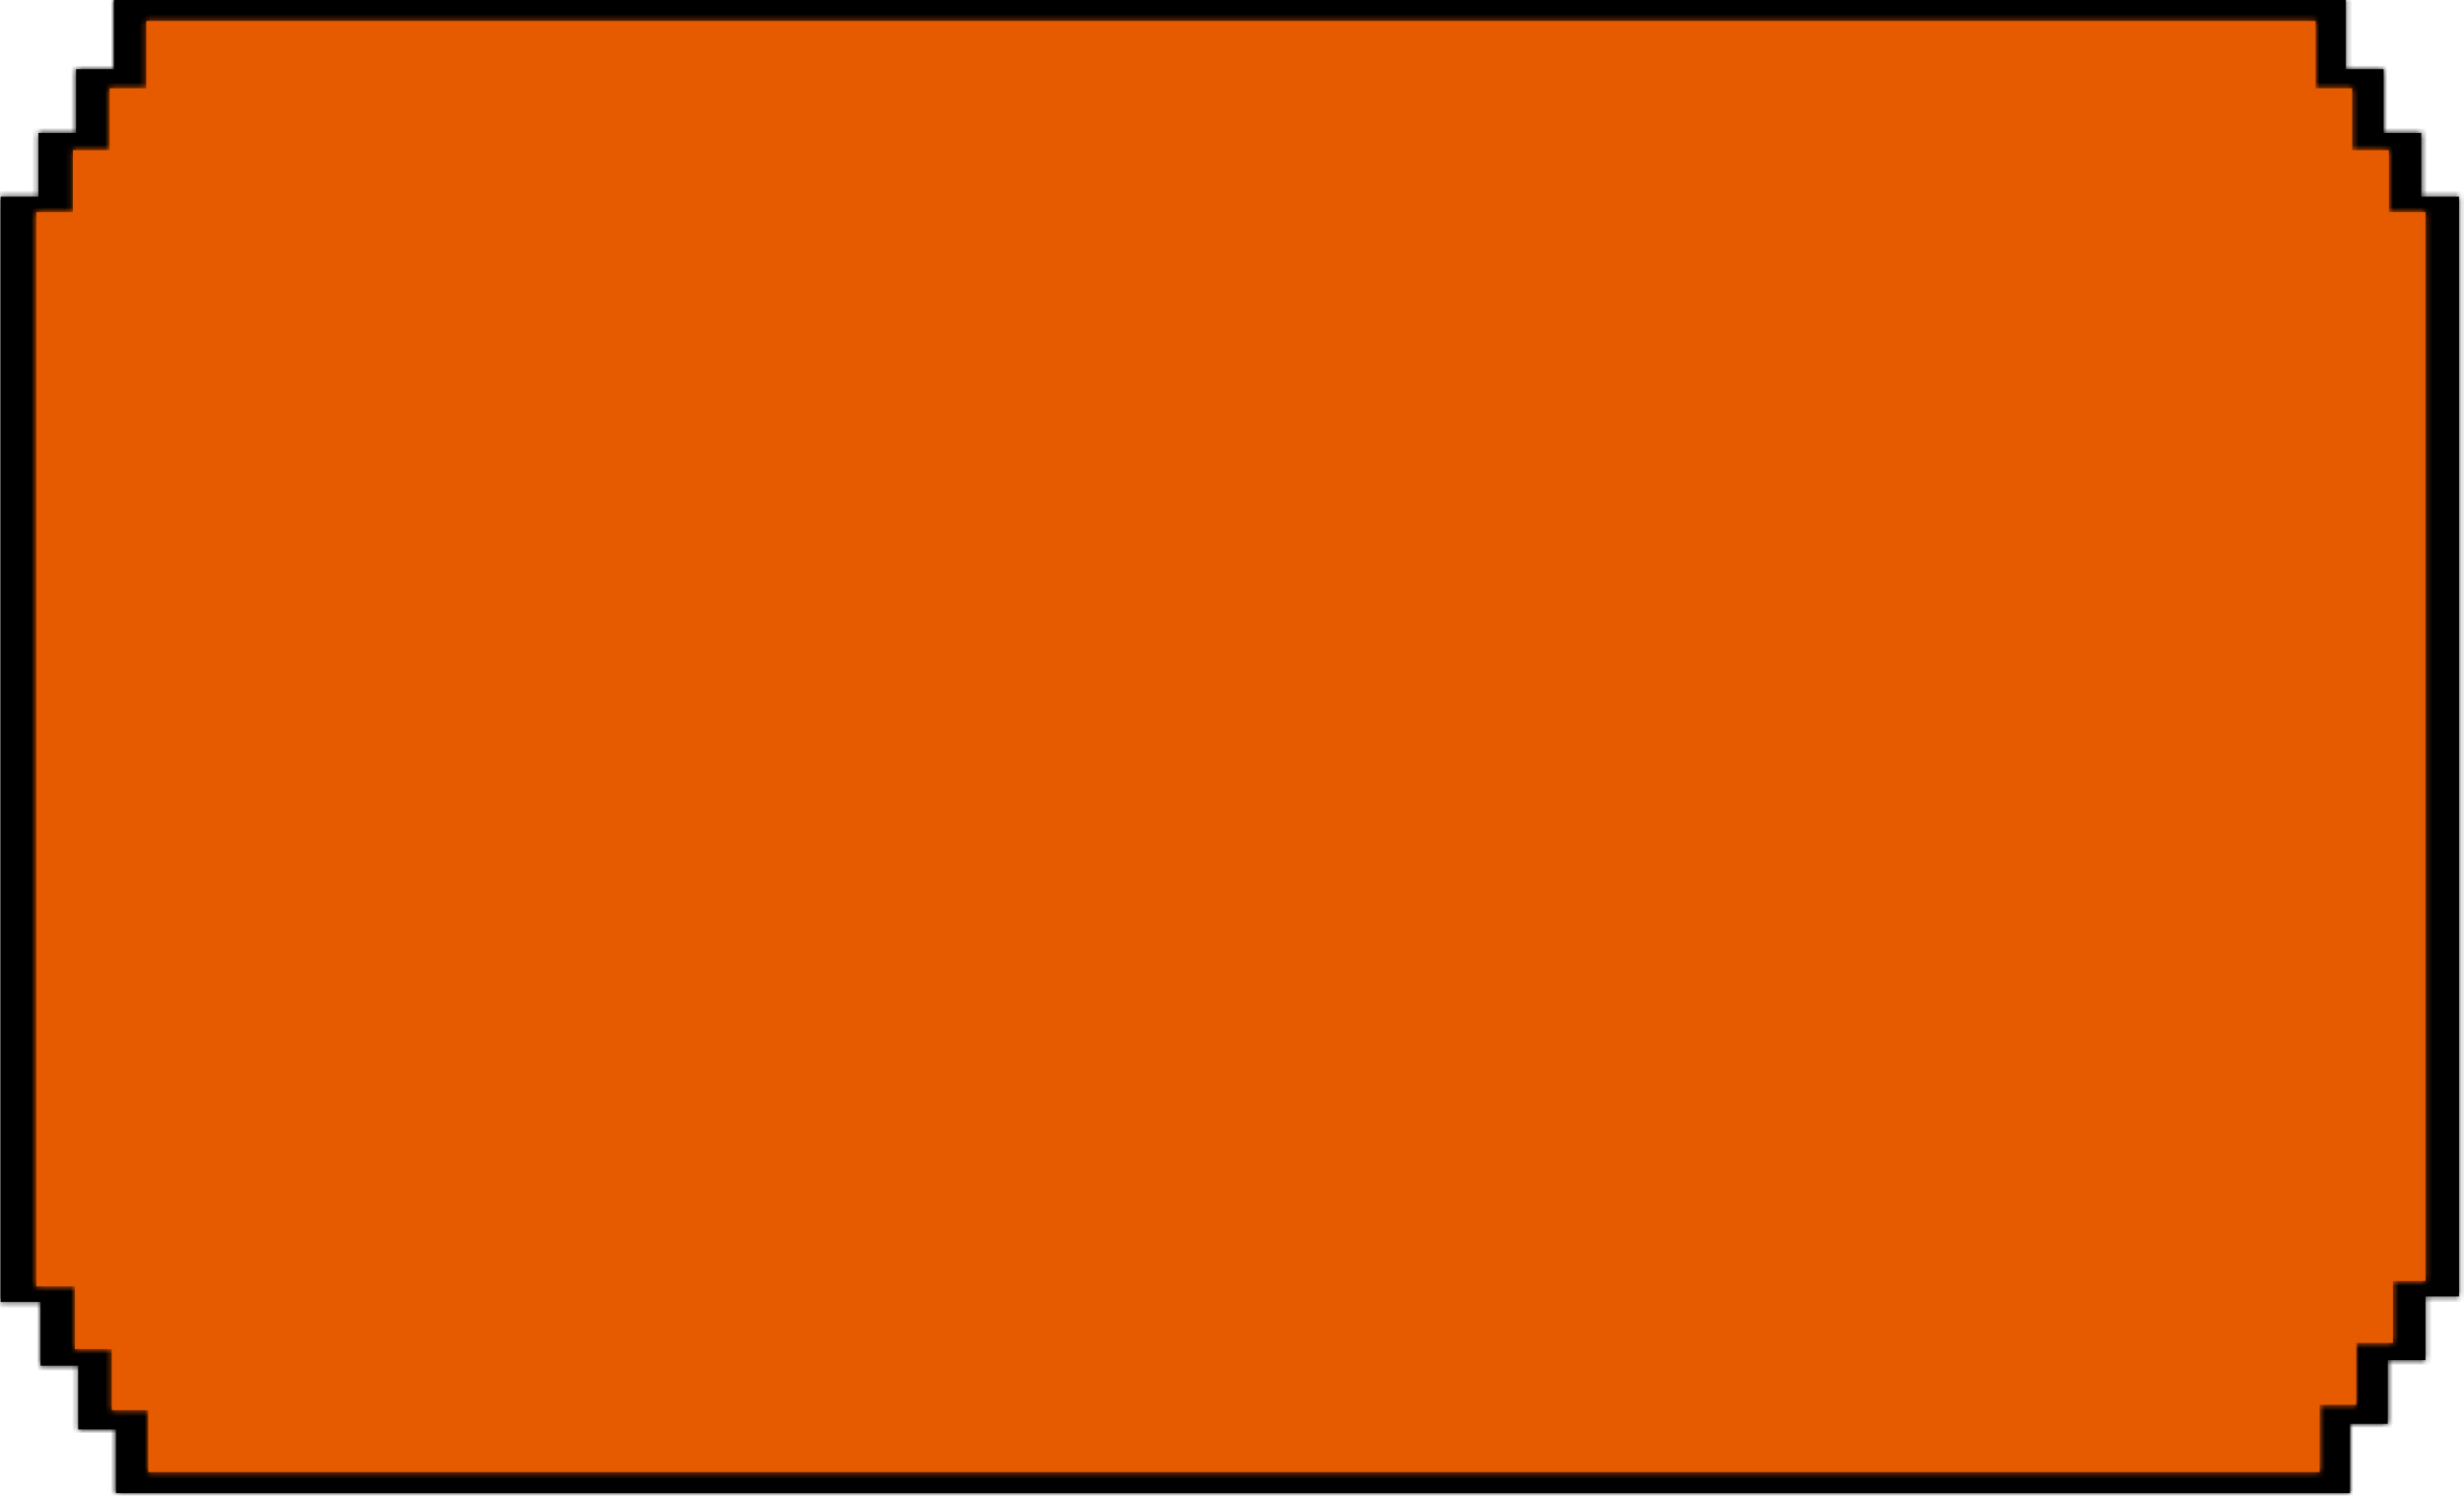 <svg width="434" height="264" viewBox="0 0 434 264" fill="none" xmlns="http://www.w3.org/2000/svg">
<mask id="path-1-inside-1_214_541" fill="white">
<path fill-rule="evenodd" clip-rule="evenodd" d="M20.054 0.002H413.187V12.2H419.832V23.423H426.476V34.646H433.121V228.358H427.214V239.581H420.57V250.803H413.925V263.002H20.423V251.779H13.779V240.557H7.134V229.334H0.121V34.646H6.765V23.423H13.41V12.2H20.054V0.002ZM0.121 9.761V17.08H0.121V9.761H0.121Z"/>
</mask>
<path fill-rule="evenodd" clip-rule="evenodd" d="M20.054 0.002H413.187V12.2H419.832V23.423H426.476V34.646H433.121V228.358H427.214V239.581H420.57V250.803H413.925V263.002H20.423V251.779H13.779V240.557H7.134V229.334H0.121V34.646H6.765V23.423H13.41V12.2H20.054V0.002ZM0.121 9.761V17.08H0.121V9.761H0.121Z" fill="black"/>
<path d="M413.187 0.002H414.187V-0.998H413.187V0.002ZM20.054 0.002V-0.998H19.054V0.002H20.054ZM413.187 12.2H412.187V13.2H413.187V12.2ZM419.832 12.2H420.832V11.2H419.832V12.2ZM419.832 23.423H418.832V24.423H419.832V23.423ZM426.476 23.423H427.476V22.423H426.476V23.423ZM426.476 34.646H425.476V35.646H426.476V34.646ZM433.121 34.646H434.121V33.646H433.121V34.646ZM433.121 228.358V229.358H434.121V228.358H433.121ZM427.214 228.358V227.358H426.214V228.358H427.214ZM427.214 239.581V240.581H428.214V239.581H427.214ZM420.57 239.581V238.581H419.57V239.581H420.57ZM420.57 250.803V251.803H421.57V250.803H420.57ZM413.925 250.803V249.803H412.925V250.803H413.925ZM413.925 263.002V264.002H414.925V263.002H413.925ZM20.423 263.002H19.423V264.002H20.423V263.002ZM20.423 251.779H21.423V250.779H20.423V251.779ZM13.779 251.779H12.779V252.779H13.779V251.779ZM13.779 240.557H14.779V239.557H13.779V240.557ZM7.134 240.557H6.134V241.557H7.134V240.557ZM7.134 229.334H8.134V228.334H7.134V229.334ZM0.121 229.334H-0.879V230.334H0.121V229.334ZM0.121 34.646V33.646H-0.879V34.646H0.121ZM6.765 34.646V35.646H7.765V34.646H6.765ZM6.765 23.423V22.423H5.765V23.423H6.765ZM13.41 23.423V24.423H14.41V23.423H13.41ZM13.41 12.2V11.2H12.41V12.2H13.41ZM20.054 12.2V13.2H21.054V12.2H20.054ZM0.121 17.08H-0.879V18.08H0.121V17.08ZM0.121 9.761V8.761H-0.879V9.761H0.121ZM0.121 17.08V18.08H1.121V17.08H0.121ZM0.121 9.761H1.121V8.761H0.121V9.761ZM413.187 -0.998H20.054V1.002H413.187V-0.998ZM414.187 12.2V0.002H412.187V12.2H414.187ZM419.832 11.2H413.187V13.2H419.832V11.2ZM420.832 23.423V12.2H418.832V23.423H420.832ZM426.476 22.423H419.832V24.423H426.476V22.423ZM427.476 34.646V23.423H425.476V34.646H427.476ZM433.121 33.646H426.476V35.646H433.121V33.646ZM434.121 228.358V34.646H432.121V228.358H434.121ZM427.214 229.358H433.121V227.358H427.214V229.358ZM428.214 239.581V228.358H426.214V239.581H428.214ZM420.57 240.581H427.214V238.581H420.57V240.581ZM421.57 250.803V239.581H419.57V250.803H421.57ZM413.925 251.803H420.57V249.803H413.925V251.803ZM414.925 263.002V250.803H412.925V263.002H414.925ZM20.423 264.002H413.925V262.002H20.423V264.002ZM19.423 251.779V263.002H21.423V251.779H19.423ZM13.779 252.779H20.423V250.779H13.779V252.779ZM12.779 240.557V251.779H14.779V240.557H12.779ZM7.134 241.557H13.779V239.557H7.134V241.557ZM6.134 229.334V240.557H8.134V229.334H6.134ZM0.121 230.334H7.134V228.334H0.121V230.334ZM-0.879 34.646V229.334H1.121V34.646H-0.879ZM6.765 33.646H0.121V35.646H6.765V33.646ZM5.765 23.423V34.646H7.765V23.423H5.765ZM13.41 22.423H6.765V24.423H13.41V22.423ZM12.41 12.2V23.423H14.41V12.2H12.41ZM20.054 11.2H13.41V13.2H20.054V11.2ZM19.054 0.002V12.2H21.054V0.002H19.054ZM1.121 17.08V9.761H-0.879V17.08H1.121ZM0.121 16.08H0.121V18.08H0.121V16.08ZM-0.879 9.761V17.08H1.121V9.761H-0.879ZM0.121 10.761H0.121V8.761H0.121V10.761Z" fill="black" mask="url(#path-1-inside-1_214_541)"/>
<mask id="path-3-inside-2_214_541" fill="white">
<path fill-rule="evenodd" clip-rule="evenodd" d="M25.769 3.701H407.842V15.557H414.299V26.464H420.757V37.371H427.214V225.633H421.474V236.54H415.017V247.447H408.559V259.302H26.127V248.396H19.685V237.629H13.212V226.582H6.396V37.371H12.854V26.464H19.311V15.557H25.769V3.701Z"/>
</mask>
<path fill-rule="evenodd" clip-rule="evenodd" d="M25.769 3.701H407.842V15.557H414.299V26.464H420.757V37.371H427.214V225.633H421.474V236.54H415.017V247.447H408.559V259.302H26.127V248.396H19.685V237.629H13.212V226.582H6.396V37.371H12.854V26.464H19.311V15.557H25.769V3.701Z" fill="#E75B00"/>
<path d="M407.842 3.701H410.842V0.701H407.842V3.701ZM25.769 3.701V0.701H22.769V3.701H25.769ZM407.842 15.557H404.842V18.557H407.842V15.557ZM414.299 15.557H417.299V12.557H414.299V15.557ZM414.299 26.464H411.299V29.464H414.299V26.464ZM420.757 26.464H423.757V23.464H420.757V26.464ZM420.757 37.371H417.757V40.371H420.757V37.371ZM427.214 37.371H430.214V34.371H427.214V37.371ZM427.214 225.633V228.633H430.214V225.633H427.214ZM421.474 225.633V222.633H418.474V225.633H421.474ZM421.474 236.54V239.54H424.474V236.54H421.474ZM415.017 236.54V233.54H412.017V236.54H415.017ZM415.017 247.447V250.447H418.017V247.447H415.017ZM408.559 247.447V244.447H405.559V247.447H408.559ZM408.559 259.302V262.302H411.559V259.302H408.559ZM26.127 259.302H23.127V262.302H26.127V259.302ZM26.127 248.396H29.127V245.396H26.127V248.396ZM19.685 248.396H16.685V251.396H19.685V248.396ZM19.685 237.629H22.685V234.629H19.685V237.629ZM13.212 237.629H10.212V240.629H13.212V237.629ZM13.212 226.582H16.212V223.582H13.212V226.582ZM6.396 226.582H3.396V229.582H6.396V226.582ZM6.396 37.371V34.371H3.396V37.371H6.396ZM12.854 37.371V40.371H15.854V37.371H12.854ZM12.854 26.464V23.464H9.854V26.464H12.854ZM19.311 26.464V29.464H22.311V26.464H19.311ZM19.311 15.557V12.557H16.311V15.557H19.311ZM25.769 15.557V18.557H28.769V15.557H25.769ZM407.842 0.701H25.769V6.701H407.842V0.701ZM410.842 15.557V3.701H404.842V15.557H410.842ZM414.299 12.557H407.842V18.557H414.299V12.557ZM417.299 26.464V15.557H411.299V26.464H417.299ZM420.757 23.464H414.299V29.464H420.757V23.464ZM423.757 37.371V26.464H417.757V37.371H423.757ZM427.214 34.371H420.757V40.371H427.214V34.371ZM430.214 225.633V37.371H424.214V225.633H430.214ZM421.474 228.633H427.214V222.633H421.474V228.633ZM424.474 236.54V225.633H418.474V236.54H424.474ZM415.017 239.54H421.474V233.54H415.017V239.54ZM418.017 247.447V236.54H412.017V247.447H418.017ZM408.559 250.447H415.017V244.447H408.559V250.447ZM411.559 259.302V247.447H405.559V259.302H411.559ZM26.127 262.302H408.559V256.302H26.127V262.302ZM23.127 248.396V259.302H29.127V248.396H23.127ZM19.685 251.396H26.127V245.396H19.685V251.396ZM16.685 237.629V248.396H22.685V237.629H16.685ZM13.212 240.629H19.685V234.629H13.212V240.629ZM10.212 226.582V237.629H16.212V226.582H10.212ZM6.396 229.582H13.212V223.582H6.396V229.582ZM3.396 37.371V226.582H9.396V37.371H3.396ZM12.854 34.371H6.396V40.371H12.854V34.371ZM9.854 26.464V37.371H15.854V26.464H9.854ZM19.311 23.464H12.854V29.464H19.311V23.464ZM16.311 15.557V26.464H22.311V15.557H16.311ZM25.769 12.557H19.311V18.557H25.769V12.557ZM22.769 3.701V15.557H28.769V3.701H22.769Z" fill="#E75B00" mask="url(#path-3-inside-2_214_541)"/>
</svg>
